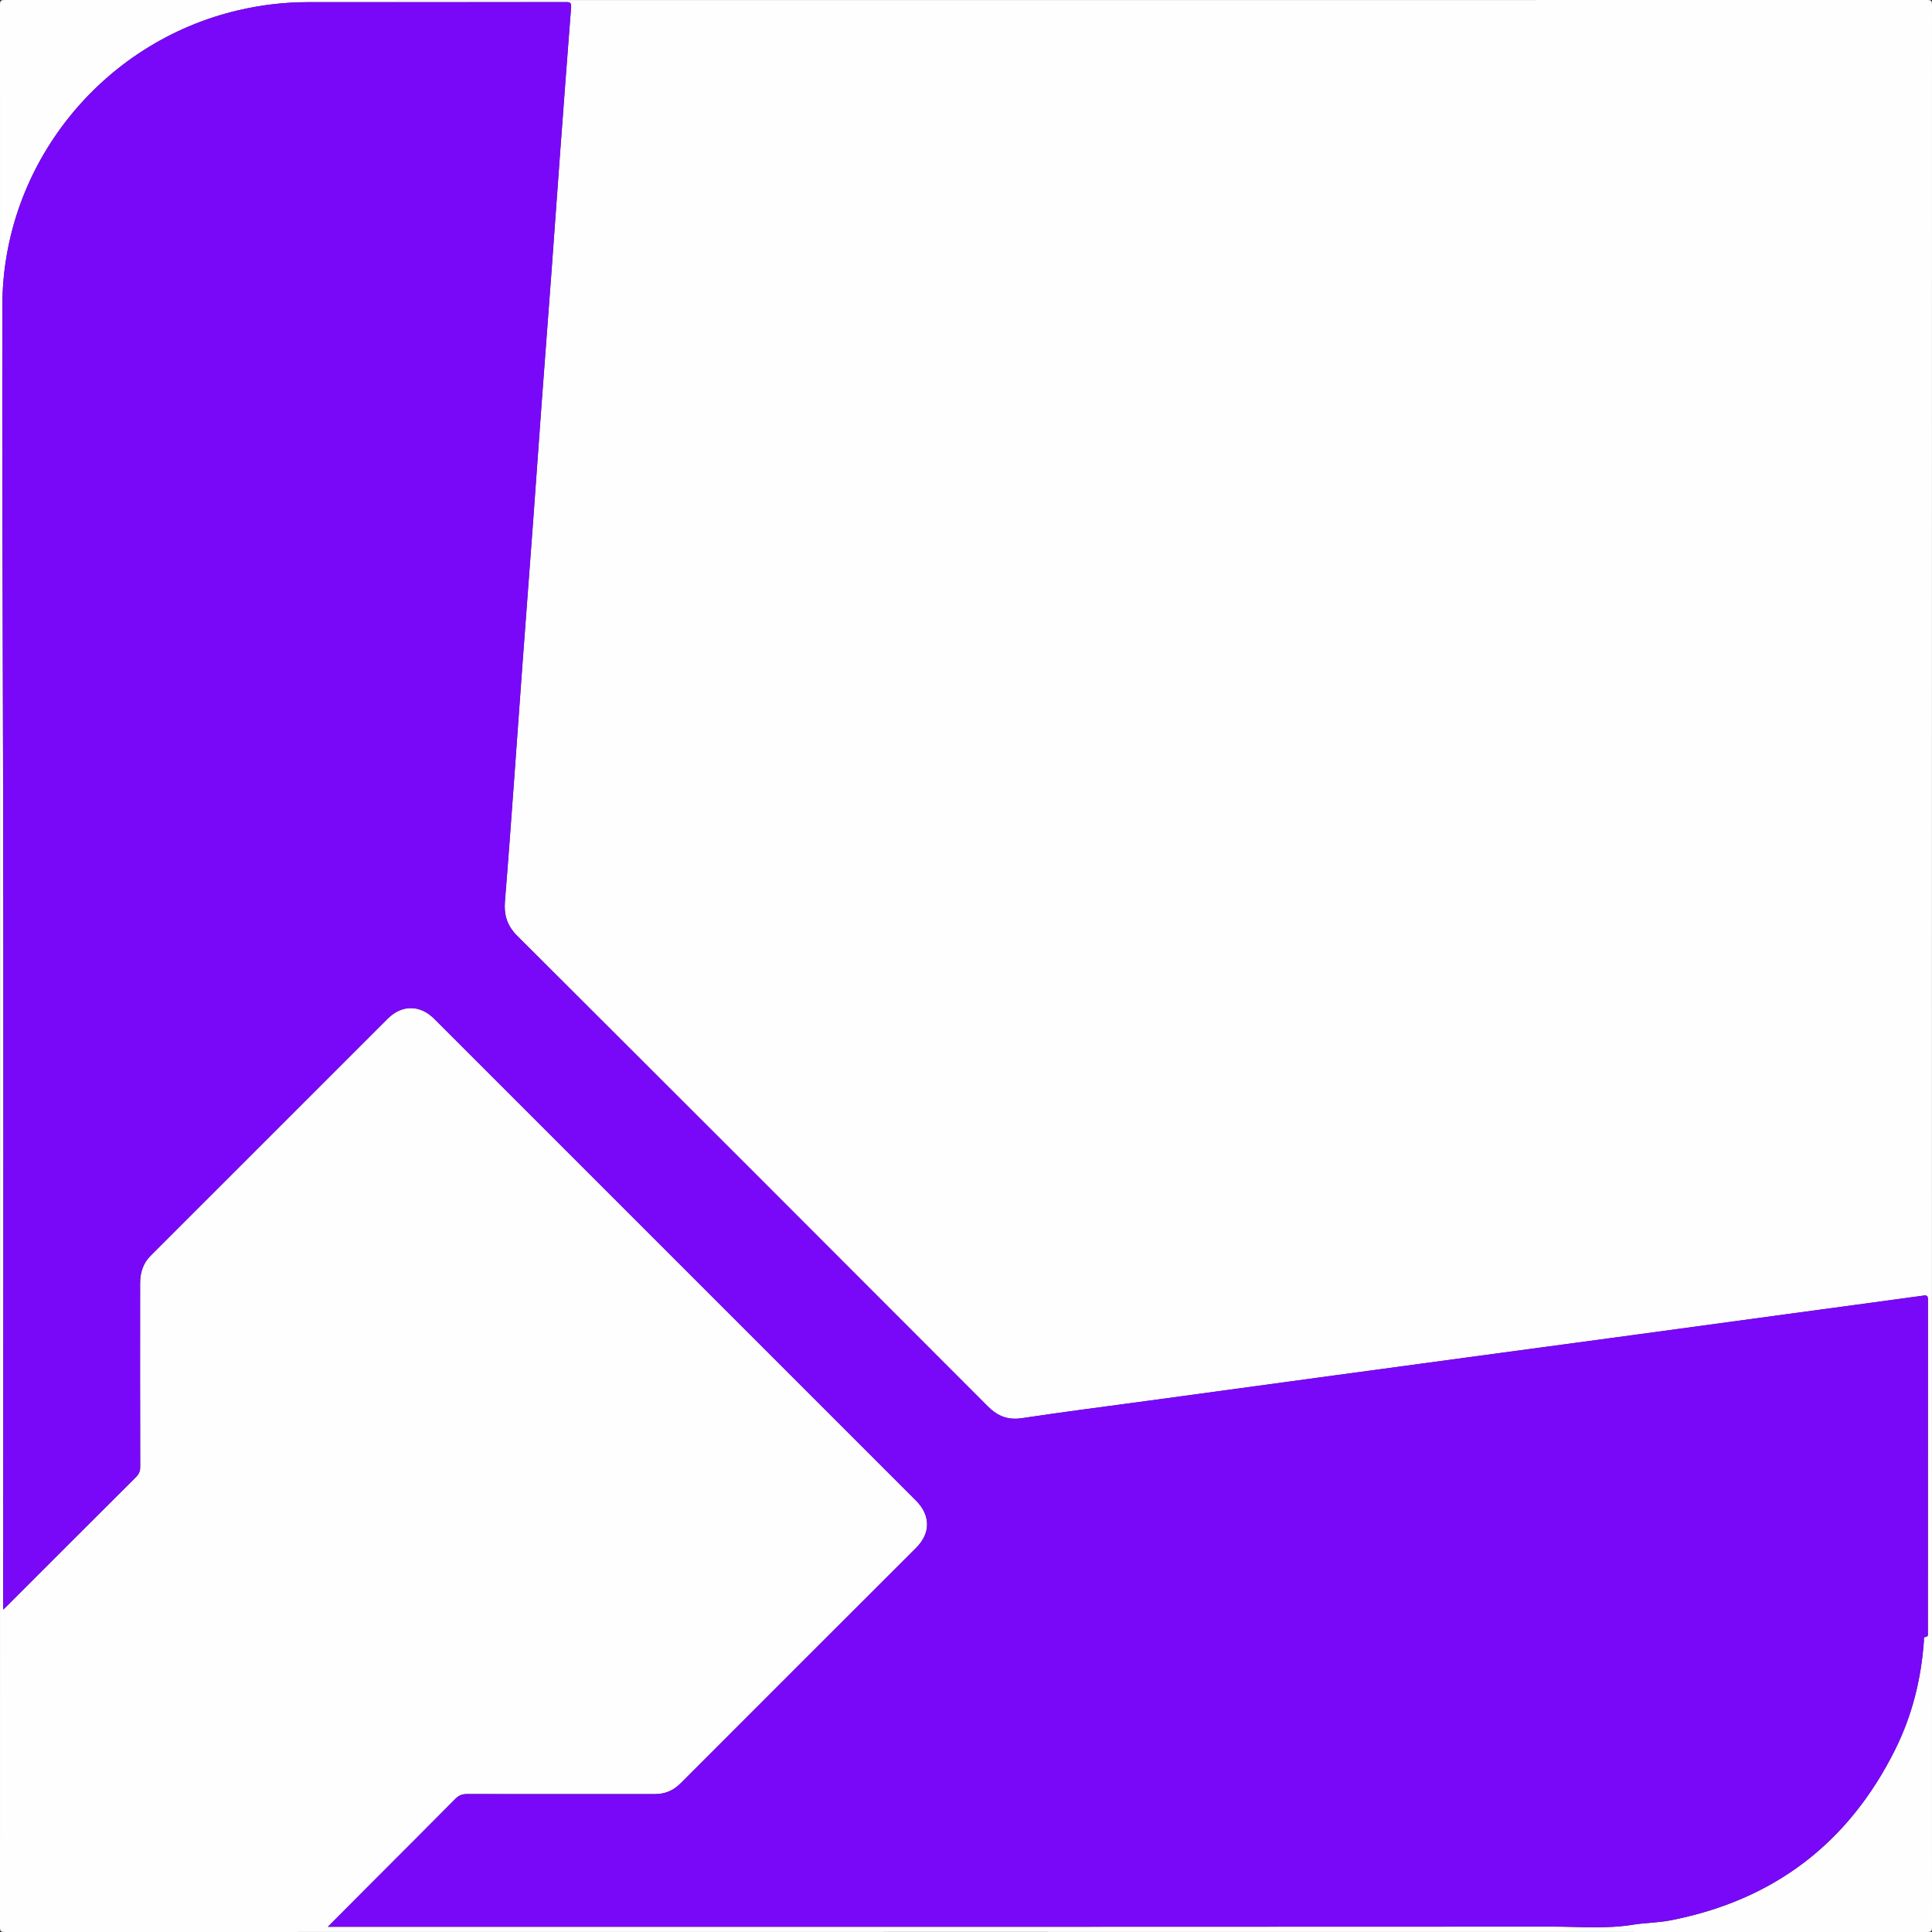 <?xml version="1.0" encoding="utf-8"?>
<!-- Generator: Adobe Illustrator 25.0.1, SVG Export Plug-In . SVG Version: 6.00 Build 0)  -->
<svg version="1.1" id="Laag_1" xmlns="http://www.w3.org/2000/svg" xmlns:xlink="http://www.w3.org/1999/xlink" x="0px" y="0px"
	 viewBox="0 0 453.6 453.6" style="enable-background:new 0 0 453.6 453.6;" xml:space="preserve">
<rect x="0" y="0" width="453.6" height="453.6" fill="#333333" stroke="none"/>
<style type="text/css">
	.st0{fill:#FEFEFE;}
	.st1{fill:#7908F8;}
</style>
<g>
	<path class="st0" d="M226.68,453.58c-75.19,0-150.39,0-225.58,0.02c-0.9,0-1.1-0.2-1.1-1.1C0.02,302.03,0.02,151.57,0,1.1
		C0,0.2,0.2,0,1.1,0c150.47,0.02,300.93,0.02,451.4,0c0.9,0,1.1,0.2,1.1,1.1c-0.02,150.47-0.02,300.93,0,451.4
		c0,0.9-0.2,1.1-1.1,1.1C377.23,453.58,301.95,453.58,226.68,453.58z M76.97,452.38c0.74,0,1.21,0,1.68,0
		c95.3,0,190.59,0.02,285.89-0.04c6.27,0,12.56,0.57,18.84-0.45c2.87-0.47,5.82-0.45,8.68-1c24.23-4.67,41.89-18.04,52.88-40.11
		c3.99-8.02,6.12-16.59,6.75-25.53c0.02-0.33-0.15-0.87,0.32-0.91c0.77-0.08,0.61-0.57,0.61-1.02c0-26.06,0-52.12,0.02-78.19
		c0-0.87-0.22-1.06-1.07-0.94c-10.68,1.47-21.37,2.9-32.06,4.35c-12.23,1.66-24.46,3.34-36.69,4.99
		c-12.59,1.7-25.18,3.39-37.76,5.09c-11.76,1.59-23.51,3.18-35.27,4.78c-13.47,1.83-26.93,3.66-40.4,5.5
		c-9.82,1.34-19.64,2.59-29.44,4.06c-3.3,0.5-5.71-0.43-8.03-2.76c-36.79-36.87-73.61-73.7-110.5-110.48
		c-2.36-2.36-3.14-4.9-2.88-8.08c0.75-9.16,1.41-18.32,2.08-27.49c0.68-9.28,1.33-18.57,2.01-27.85
		c0.84-11.36,1.71-22.71,2.54-34.06c0.68-9.28,1.33-18.57,2.01-27.85c0.76-10.28,1.55-20.56,2.31-30.84
		c0.68-9.24,1.33-18.49,2.01-27.73c0.84-11.36,1.69-22.71,2.57-34.06c0.08-0.98-0.12-1.27-1.16-1.27
		C112.73,0.51,92.55,0.5,72.36,0.5c-5.53,0-10.99,0.65-16.39,1.9C23.83,9.9,0.6,38.76,0.55,71.74c-0.05,30.42,0.02,60.83,0.12,91.25
		C0.9,234.1,0.74,305.22,0.74,376.33c0,0.45,0,0.91,0,1.57c0.43-0.41,0.66-0.62,0.88-0.84c10.09-10.09,20.17-20.18,30.28-30.25
		c0.7-0.7,1.02-1.37,1.01-2.38c-0.04-14.39-0.03-28.78-0.02-43.17c0-2.44,0.68-4.66,2.45-6.43c18.56-18.56,37.12-37.12,55.69-55.68
		c3.31-3.31,7.58-3.28,10.9,0.03c37.71,37.71,75.41,75.41,113.12,113.12c3.46,3.46,3.48,7.66,0.05,11.09
		c-18.43,18.42-36.88,36.84-55.29,55.28c-1.72,1.72-3.67,2.56-6.07,2.55c-14.7-0.01-29.39,0.02-44.09-0.01
		c-1.13,0-1.92,0.3-2.72,1.1c-6.39,6.46-12.82,12.87-19.24,19.3C84.19,445.14,80.68,448.66,76.97,452.38z"/>
	<path class="st1" d="M76.97,452.38c3.71-3.71,7.22-7.24,10.73-10.76c6.42-6.43,12.85-12.84,19.24-19.3c0.8-0.81,1.59-1.11,2.72-1.1
		c14.7,0.03,29.39,0,44.09,0.01c2.41,0,4.35-0.83,6.07-2.55c18.41-18.45,36.85-36.86,55.29-55.28c3.43-3.43,3.41-7.63-0.05-11.09
		c-37.71-37.71-75.41-75.41-113.12-113.12c-3.32-3.32-7.58-3.34-10.9-0.03c-18.57,18.55-37.13,37.11-55.69,55.68
		c-1.77,1.77-2.45,3.99-2.45,6.43c-0.01,14.39-0.02,28.78,0.02,43.17c0,1.01-0.31,1.68-1.01,2.38
		c-10.11,10.07-20.19,20.16-30.28,30.25c-0.22,0.22-0.45,0.43-0.88,0.84c0-0.67,0-1.12,0-1.57c0-71.11,0.16-142.22-0.07-213.34
		c-0.1-30.42-0.17-60.83-0.12-91.25C0.6,38.76,23.83,9.9,55.98,2.41c5.39-1.26,10.85-1.9,16.39-1.9c20.19,0,40.37,0.01,60.56-0.03
		c1.05,0,1.24,0.28,1.16,1.27c-0.88,11.35-1.73,22.71-2.57,34.06c-0.68,9.24-1.33,18.49-2.01,27.73
		c-0.76,10.28-1.55,20.56-2.31,30.84c-0.68,9.28-1.33,18.57-2.01,27.85c-0.84,11.36-1.71,22.71-2.54,34.06
		c-0.68,9.28-1.33,18.57-2.01,27.85c-0.67,9.16-1.33,18.33-2.08,27.49c-0.26,3.18,0.51,5.72,2.88,8.08
		c36.88,36.78,73.71,73.61,110.5,110.48c2.33,2.33,4.73,3.26,8.03,2.76c9.79-1.48,19.62-2.73,29.44-4.06
		c13.47-1.83,26.93-3.67,40.4-5.5c11.75-1.6,23.51-3.19,35.27-4.78c12.59-1.7,25.18-3.39,37.76-5.09
		c12.23-1.66,24.46-3.33,36.69-4.99c10.69-1.45,21.37-2.88,32.06-4.35c0.85-0.12,1.07,0.07,1.07,0.94
		c-0.02,26.06-0.02,52.12-0.02,78.19c0,0.44,0.16,0.94-0.61,1.02c-0.46,0.05-0.29,0.59-0.32,0.91c-0.63,8.94-2.76,17.52-6.75,25.53
		c-10.99,22.07-28.65,35.45-52.88,40.11c-2.87,0.55-5.82,0.53-8.68,1c-6.27,1.03-12.56,0.45-18.84,0.45
		c-95.3,0.06-190.59,0.04-285.89,0.04C78.18,452.38,77.71,452.38,76.97,452.38z"/>
</g>
</svg>
